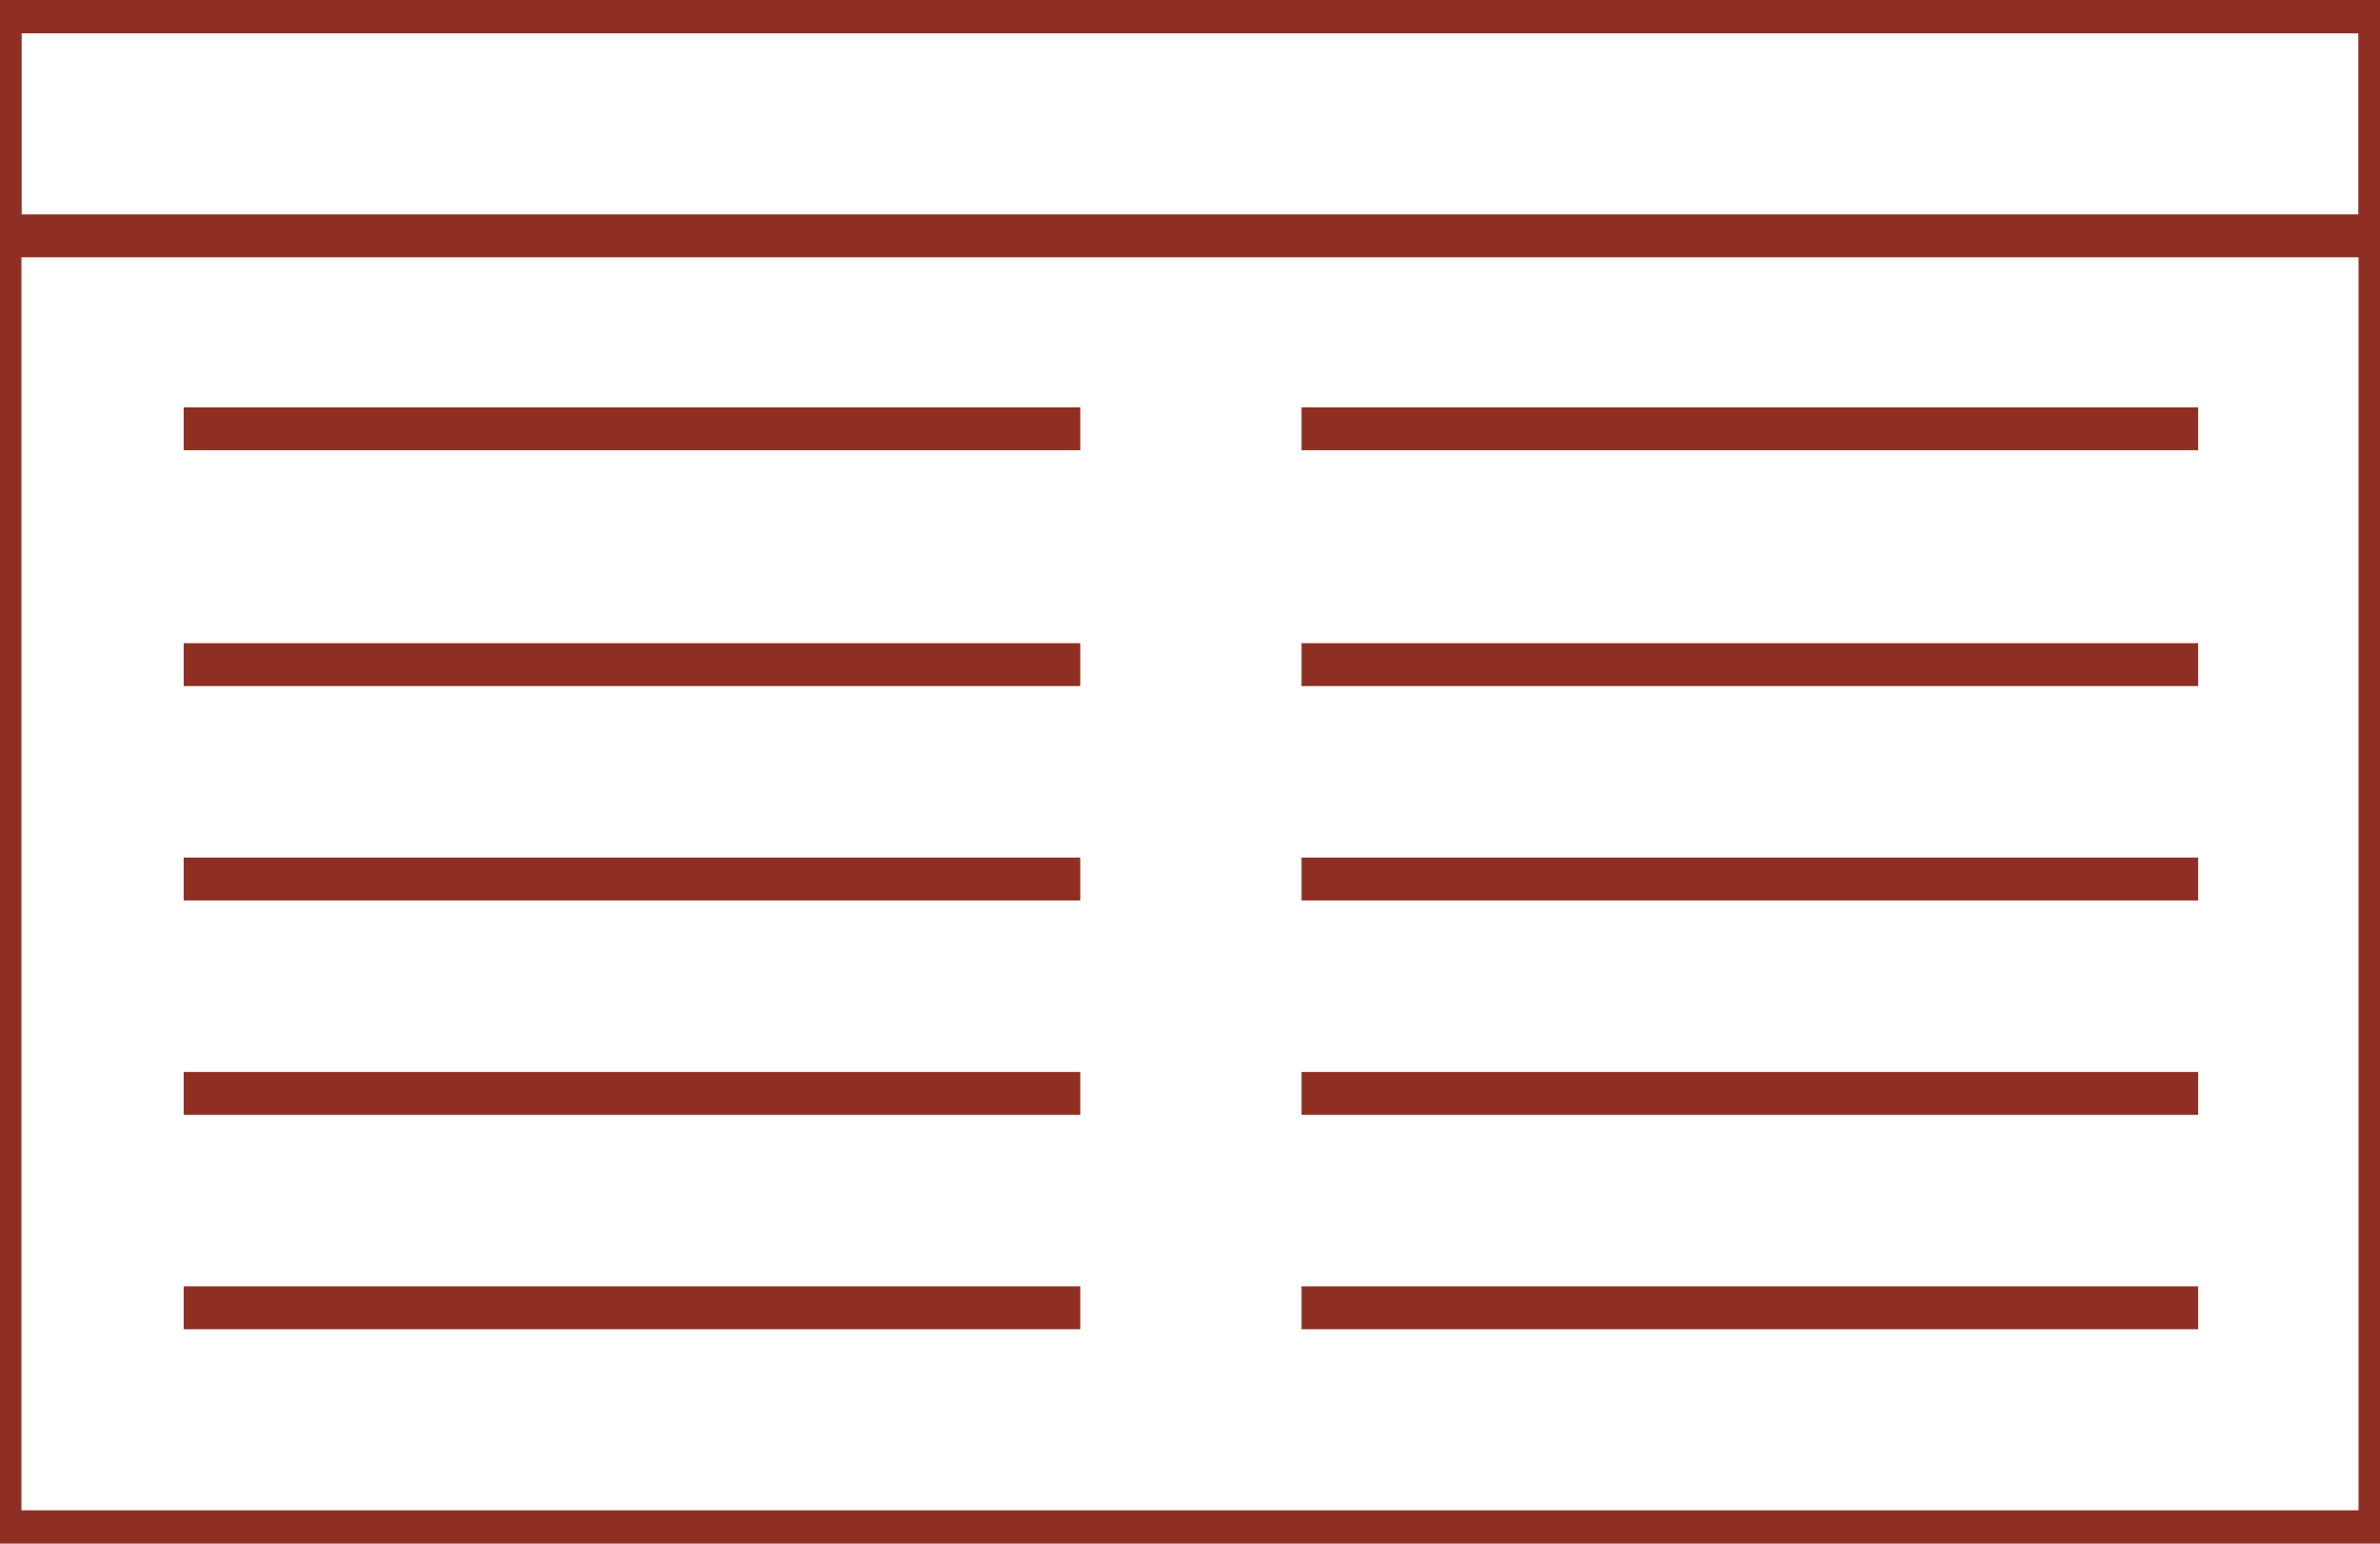 <?xml version="1.0" encoding="UTF-8" standalone="no"?>
<svg width="111px" height="72px" viewBox="0 0 111 72" version="1.1" xmlns="http://www.w3.org/2000/svg" xmlns:xlink="http://www.w3.org/1999/xlink" xmlns:sketch="http://www.bohemiancoding.com/sketch/ns">
    <!-- Generator: bin/sketchtool 1.4 (305) - http://www.bohemiancoding.com/sketch -->
    <title>Pode rabiscar!</title>
    <desc>Created with bin/sketchtool.</desc>
    <defs></defs>
    <g id="Page-1" stroke="none" stroke-width="1" fill="none" fill-rule="evenodd" sketch:type="MSPage">
        <g id="Landing" sketch:type="MSArtboardGroup" transform="translate(-297, -2409)" stroke="#8F2F23" stroke-width="2">
            <g id="Faixa-:-Conheça-o-mapa" sketch:type="MSLayerGroup" transform="translate(0, 1997)">
                <g id="Conheça-o-mapa" transform="translate(268, 44)" sketch:type="MSShapeGroup">
                    <g id="Pode-rabiscar!" transform="translate(29, 368)">
                        <path d="M61.703,61 L101.518,61" id="Line-10" stroke-linecap="square"></path>
                        <path d="M9.567,61 L49.381,61" id="Line-9" stroke-linecap="square"></path>
                        <path d="M61.703,51 L101.518,51" id="Line-8" stroke-linecap="square"></path>
                        <path d="M9.567,51 L49.381,51" id="Line-7" stroke-linecap="square"></path>
                        <path d="M61.703,41 L101.518,41" id="Line-6" stroke-linecap="square"></path>
                        <path d="M9.567,41 L49.381,41" id="Line-5" stroke-linecap="square"></path>
                        <path d="M61.703,31 L101.518,31" id="Line-4" stroke-linecap="square"></path>
                        <path d="M9.567,31 L49.381,31" id="Line-3" stroke-linecap="square"></path>
                        <path d="M61.703,20 L101.518,20" id="Line-2" stroke-linecap="square"></path>
                        <path d="M9.567,20 L49.381,20" id="Line" stroke-linecap="square"></path>
                        <rect id="Rectangle-96" x="0" y="0.554" width="111" height="70.892"></rect>
                        <rect id="Rectangle-96" x="0" y="0.554" width="111" height="10.446"></rect>
                    </g>
                </g>
            </g>
        </g>
    </g>
</svg>